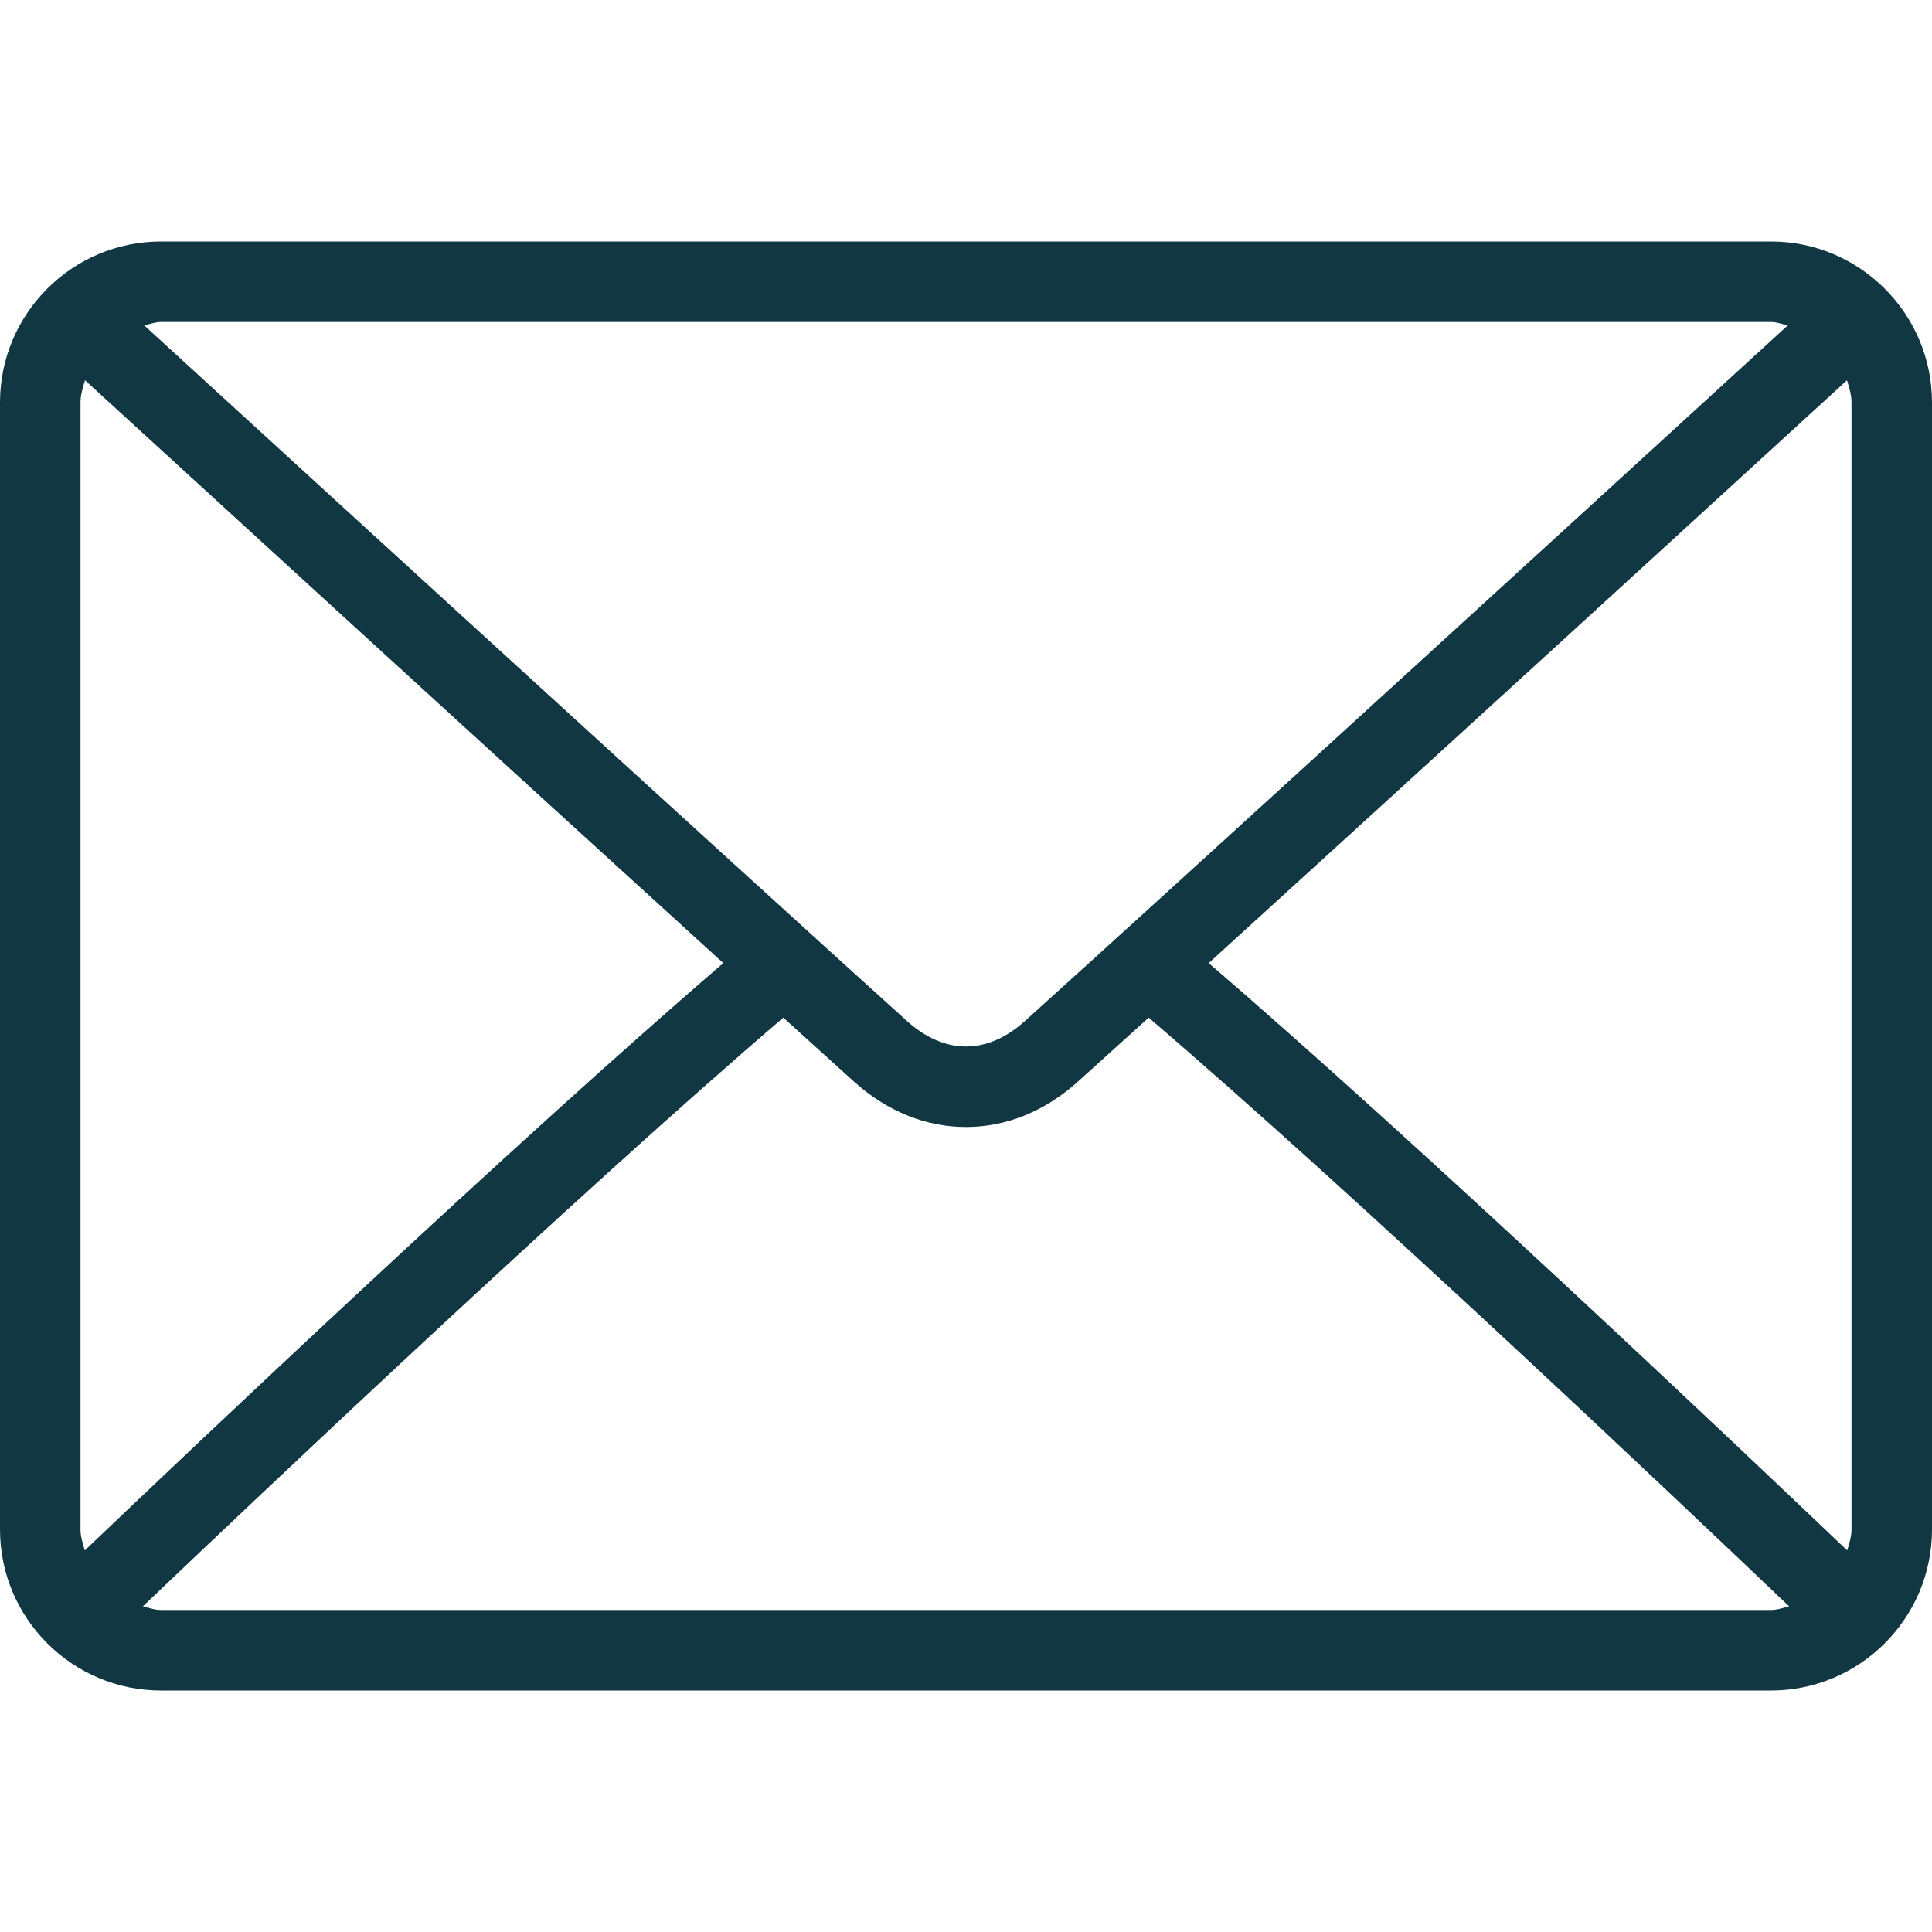 <svg width="18" height="18" viewBox="0 0 18 18" fill="none" xmlns="http://www.w3.org/2000/svg">
<path d="M16.5 2.25H1.5C0.673 2.25 0 2.923 0 3.75V14.25C0 15.077 0.673 15.75 1.5 15.75H16.5C17.327 15.75 18 15.077 18 14.25V3.75C18 2.923 17.327 2.25 16.5 2.25ZM1.5 3H16.5C16.555 3 16.604 3.02 16.656 3.032C15.357 4.22 11.051 8.159 9.544 9.517C9.426 9.623 9.236 9.75 9 9.75C8.764 9.75 8.574 9.623 8.455 9.517C6.949 8.159 2.642 4.22 1.344 3.032C1.396 3.02 1.445 3 1.5 3ZM0.75 14.25V3.75C0.75 3.677 0.772 3.61 0.792 3.543C1.786 4.452 4.79 7.201 6.739 8.973C4.797 10.641 1.791 13.49 0.79 14.445C0.772 14.382 0.75 14.319 0.75 14.25ZM16.5 15H1.5C1.44 15 1.387 14.979 1.331 14.966C2.366 13.979 5.391 11.113 7.298 9.481C7.547 9.707 7.774 9.912 7.953 10.074C8.262 10.353 8.624 10.5 9 10.5C9.376 10.5 9.738 10.353 10.046 10.074C10.225 9.913 10.453 9.707 10.702 9.481C12.61 11.113 15.633 13.979 16.669 14.966C16.613 14.979 16.56 15 16.5 15ZM17.25 14.25C17.25 14.319 17.228 14.382 17.21 14.445C16.208 13.49 13.203 10.641 11.261 8.973C13.21 7.201 16.214 4.453 17.208 3.543C17.228 3.61 17.25 3.676 17.25 3.75V14.25Z" fill="#103742"/>
</svg>
